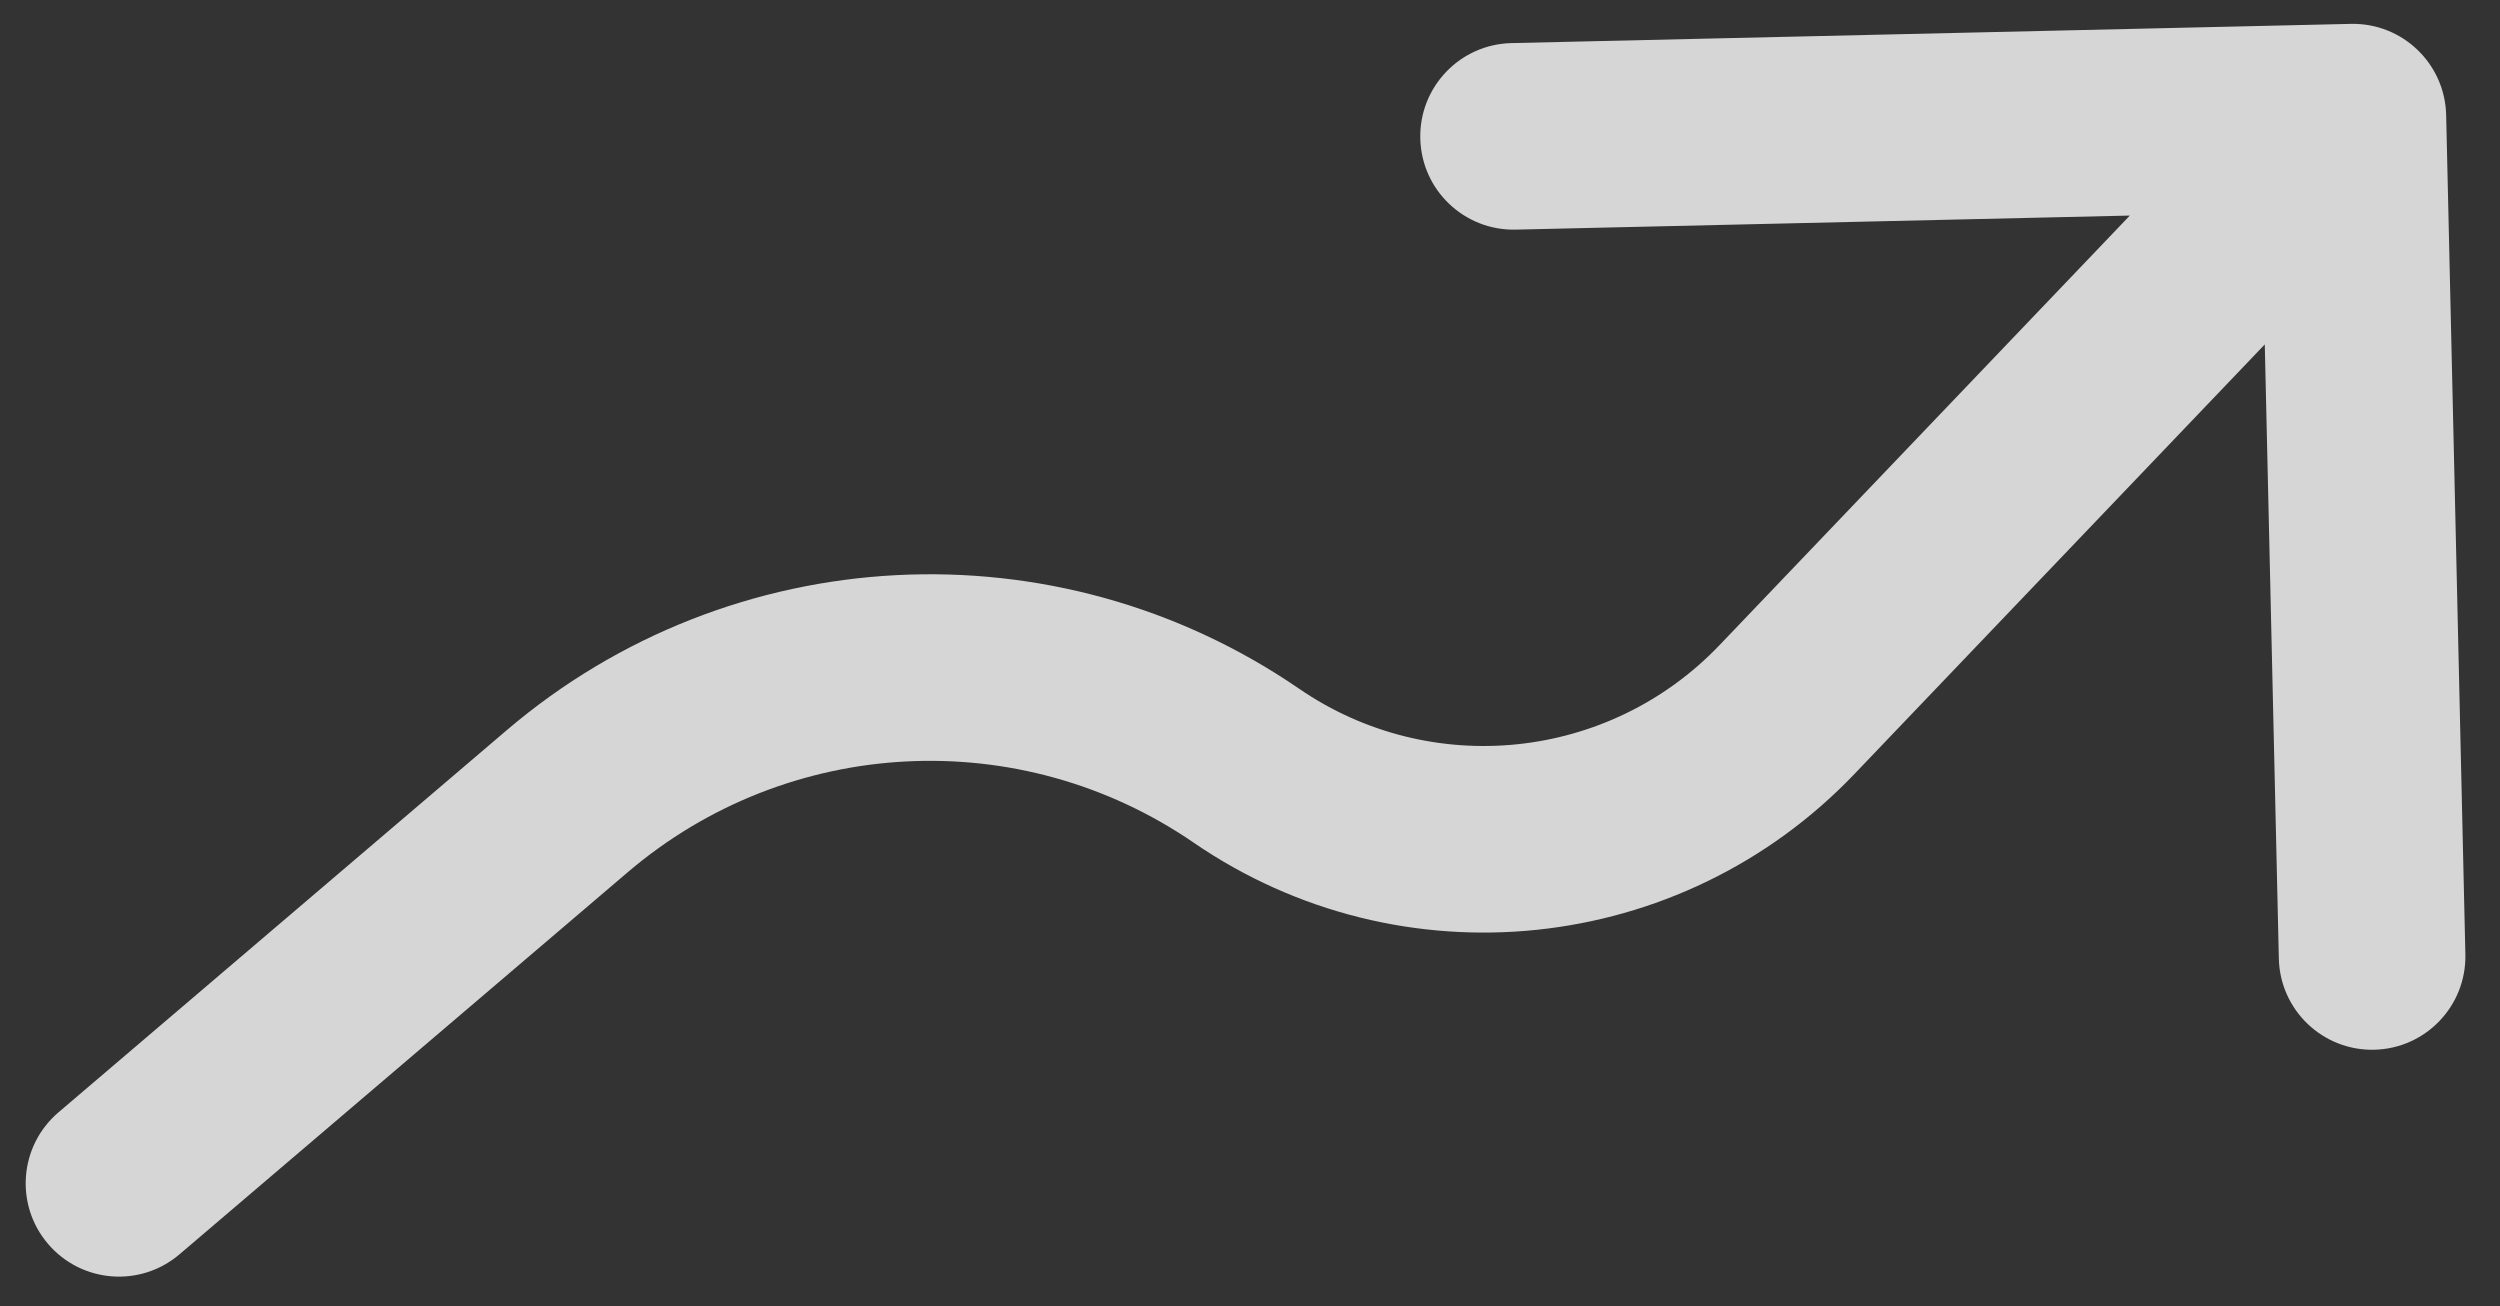 <svg width="67" height="35" viewBox="0 0 67 35" fill="none" xmlns="http://www.w3.org/2000/svg">
<rect x="0" y="0" width="67" height="35" fill="#333333" stroke="none"/>
<path d="M1.567 29.811C0.516 30.707 0.39 32.285 1.286 33.335C2.182 34.386 3.759 34.512 4.81 33.616L1.567 29.811ZM15.202 21.472L16.824 23.375L15.202 21.472ZM47.89 19.017L46.083 17.29L47.89 19.017ZM65.557 3.082C65.525 1.702 64.38 0.608 63 0.64L40.506 1.155C39.126 1.187 38.032 2.331 38.064 3.712C38.095 5.092 39.24 6.185 40.62 6.154L60.615 5.696L61.073 25.691C61.105 27.071 62.249 28.164 63.629 28.133C65.01 28.101 66.103 26.956 66.072 25.576L65.557 3.082ZM33.403 20.52L31.989 22.582L31.989 22.582L33.403 20.52ZM4.81 33.616L16.824 23.375L13.58 19.57L1.567 29.811L4.81 33.616ZM49.698 20.744L64.865 4.866L61.249 1.412L46.083 17.29L49.698 20.744ZM31.989 22.582C37.544 26.394 45.044 25.616 49.698 20.744L46.083 17.29C43.122 20.389 38.352 20.884 34.818 18.459L31.989 22.582ZM16.824 23.375C21.119 19.713 27.335 19.388 31.989 22.582L34.818 18.459C28.301 13.987 19.595 14.442 13.58 19.57L16.824 23.375Z" fill="white" fill-opacity="0.8"/>
</svg>
